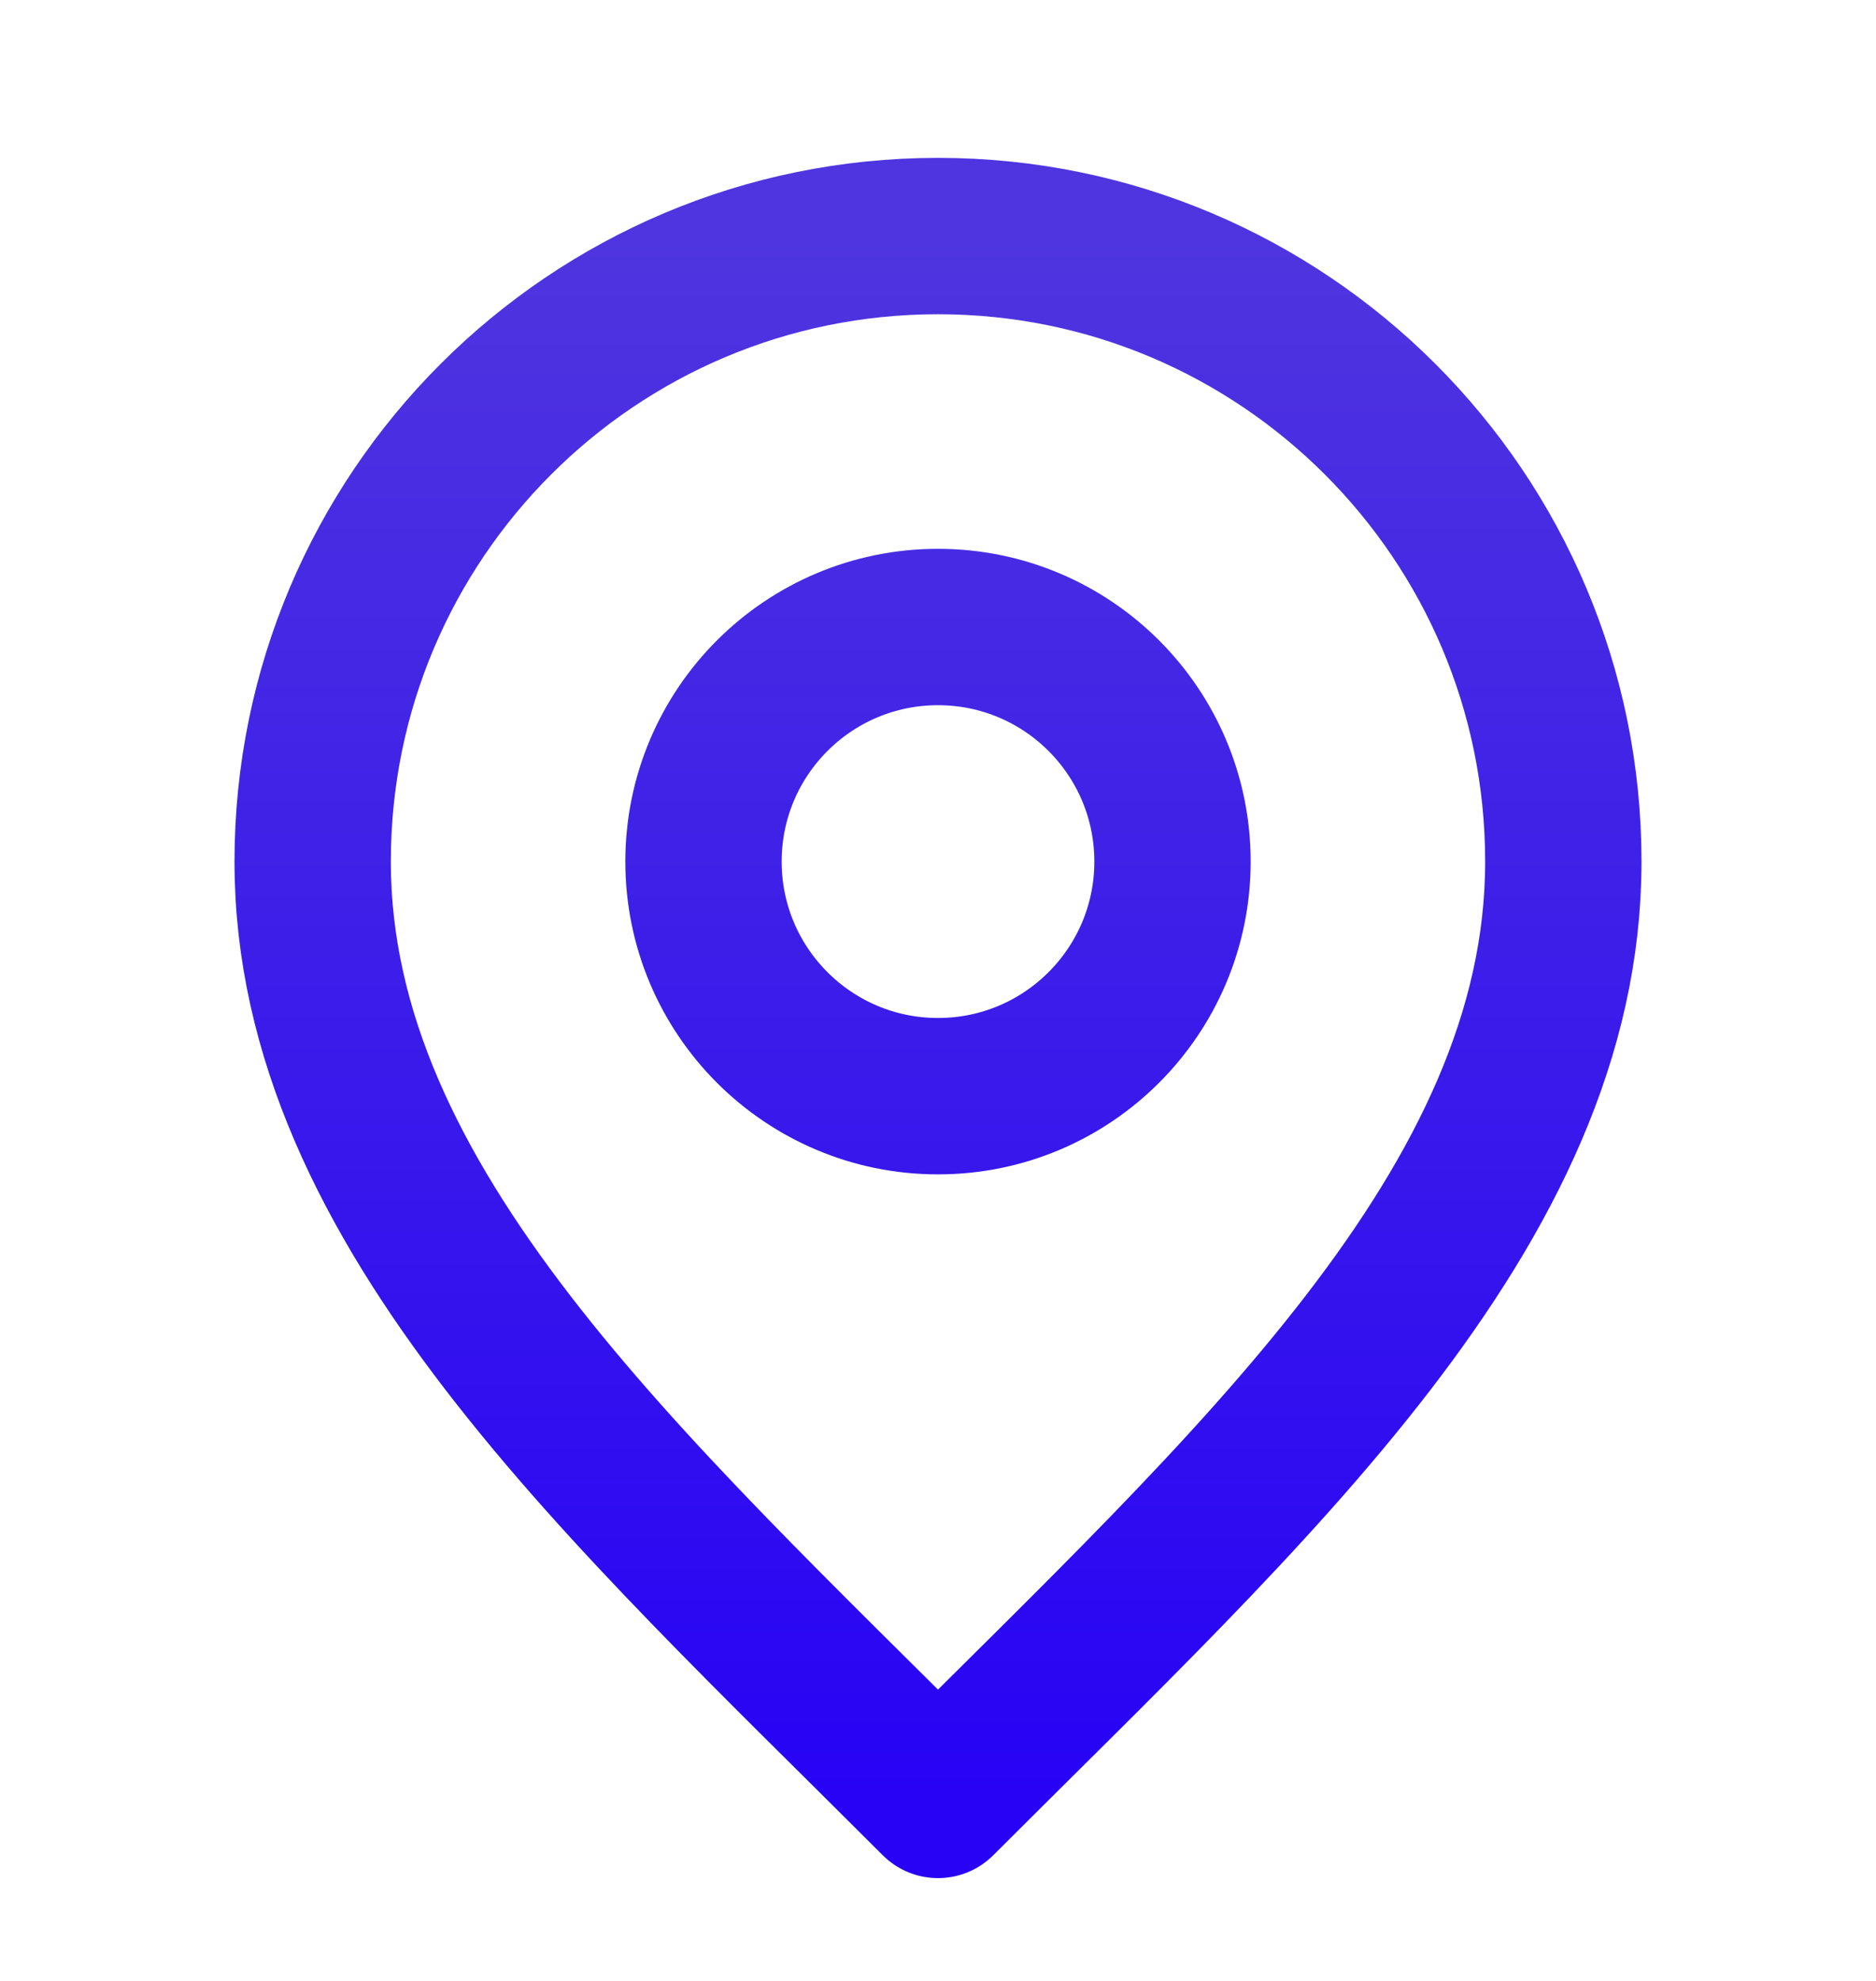 <svg width="18" height="19" viewBox="0 0 18 19" fill="none" xmlns="http://www.w3.org/2000/svg">
<g clip-path="url(#clip0_8601_8626)">
<path d="M9 10.514C10.243 10.514 11.25 9.506 11.25 8.264C11.25 7.021 10.243 6.014 9 6.014C7.757 6.014 6.75 7.021 6.75 8.264C6.75 9.506 7.757 10.514 9 10.514Z" stroke="url(#paint0_linear_8601_8626)" stroke-width="1.5" stroke-linecap="round" stroke-linejoin="round"/>
<path d="M9 17.264C12 14.264 15 11.577 15 8.264C15 4.95 12.314 2.264 9 2.264C5.686 2.264 3 4.95 3 8.264C3 11.577 6 14.264 9 17.264Z" stroke="url(#paint1_linear_8601_8626)" stroke-width="1.5" stroke-linecap="round" stroke-linejoin="round"/>
</g>
<defs>
<linearGradient id="paint0_linear_8601_8626" x1="9" y1="2.264" x2="9" y2="17.264" gradientUnits="userSpaceOnUse">
<stop stop-color="#4F35DF"/>
<stop offset="1" stop-color="#2702F5"/>
</linearGradient>
<linearGradient id="paint1_linear_8601_8626" x1="9" y1="2.264" x2="9" y2="17.264" gradientUnits="userSpaceOnUse">
<stop stop-color="#4F35DF"/>
<stop offset="1" stop-color="#2702F5"/>
</linearGradient>
<clipPath id="clip0_8601_8626">
<rect width="18" height="18" fill="white" transform="translate(0 0.764)"/>
</clipPath>
</defs>
</svg>
